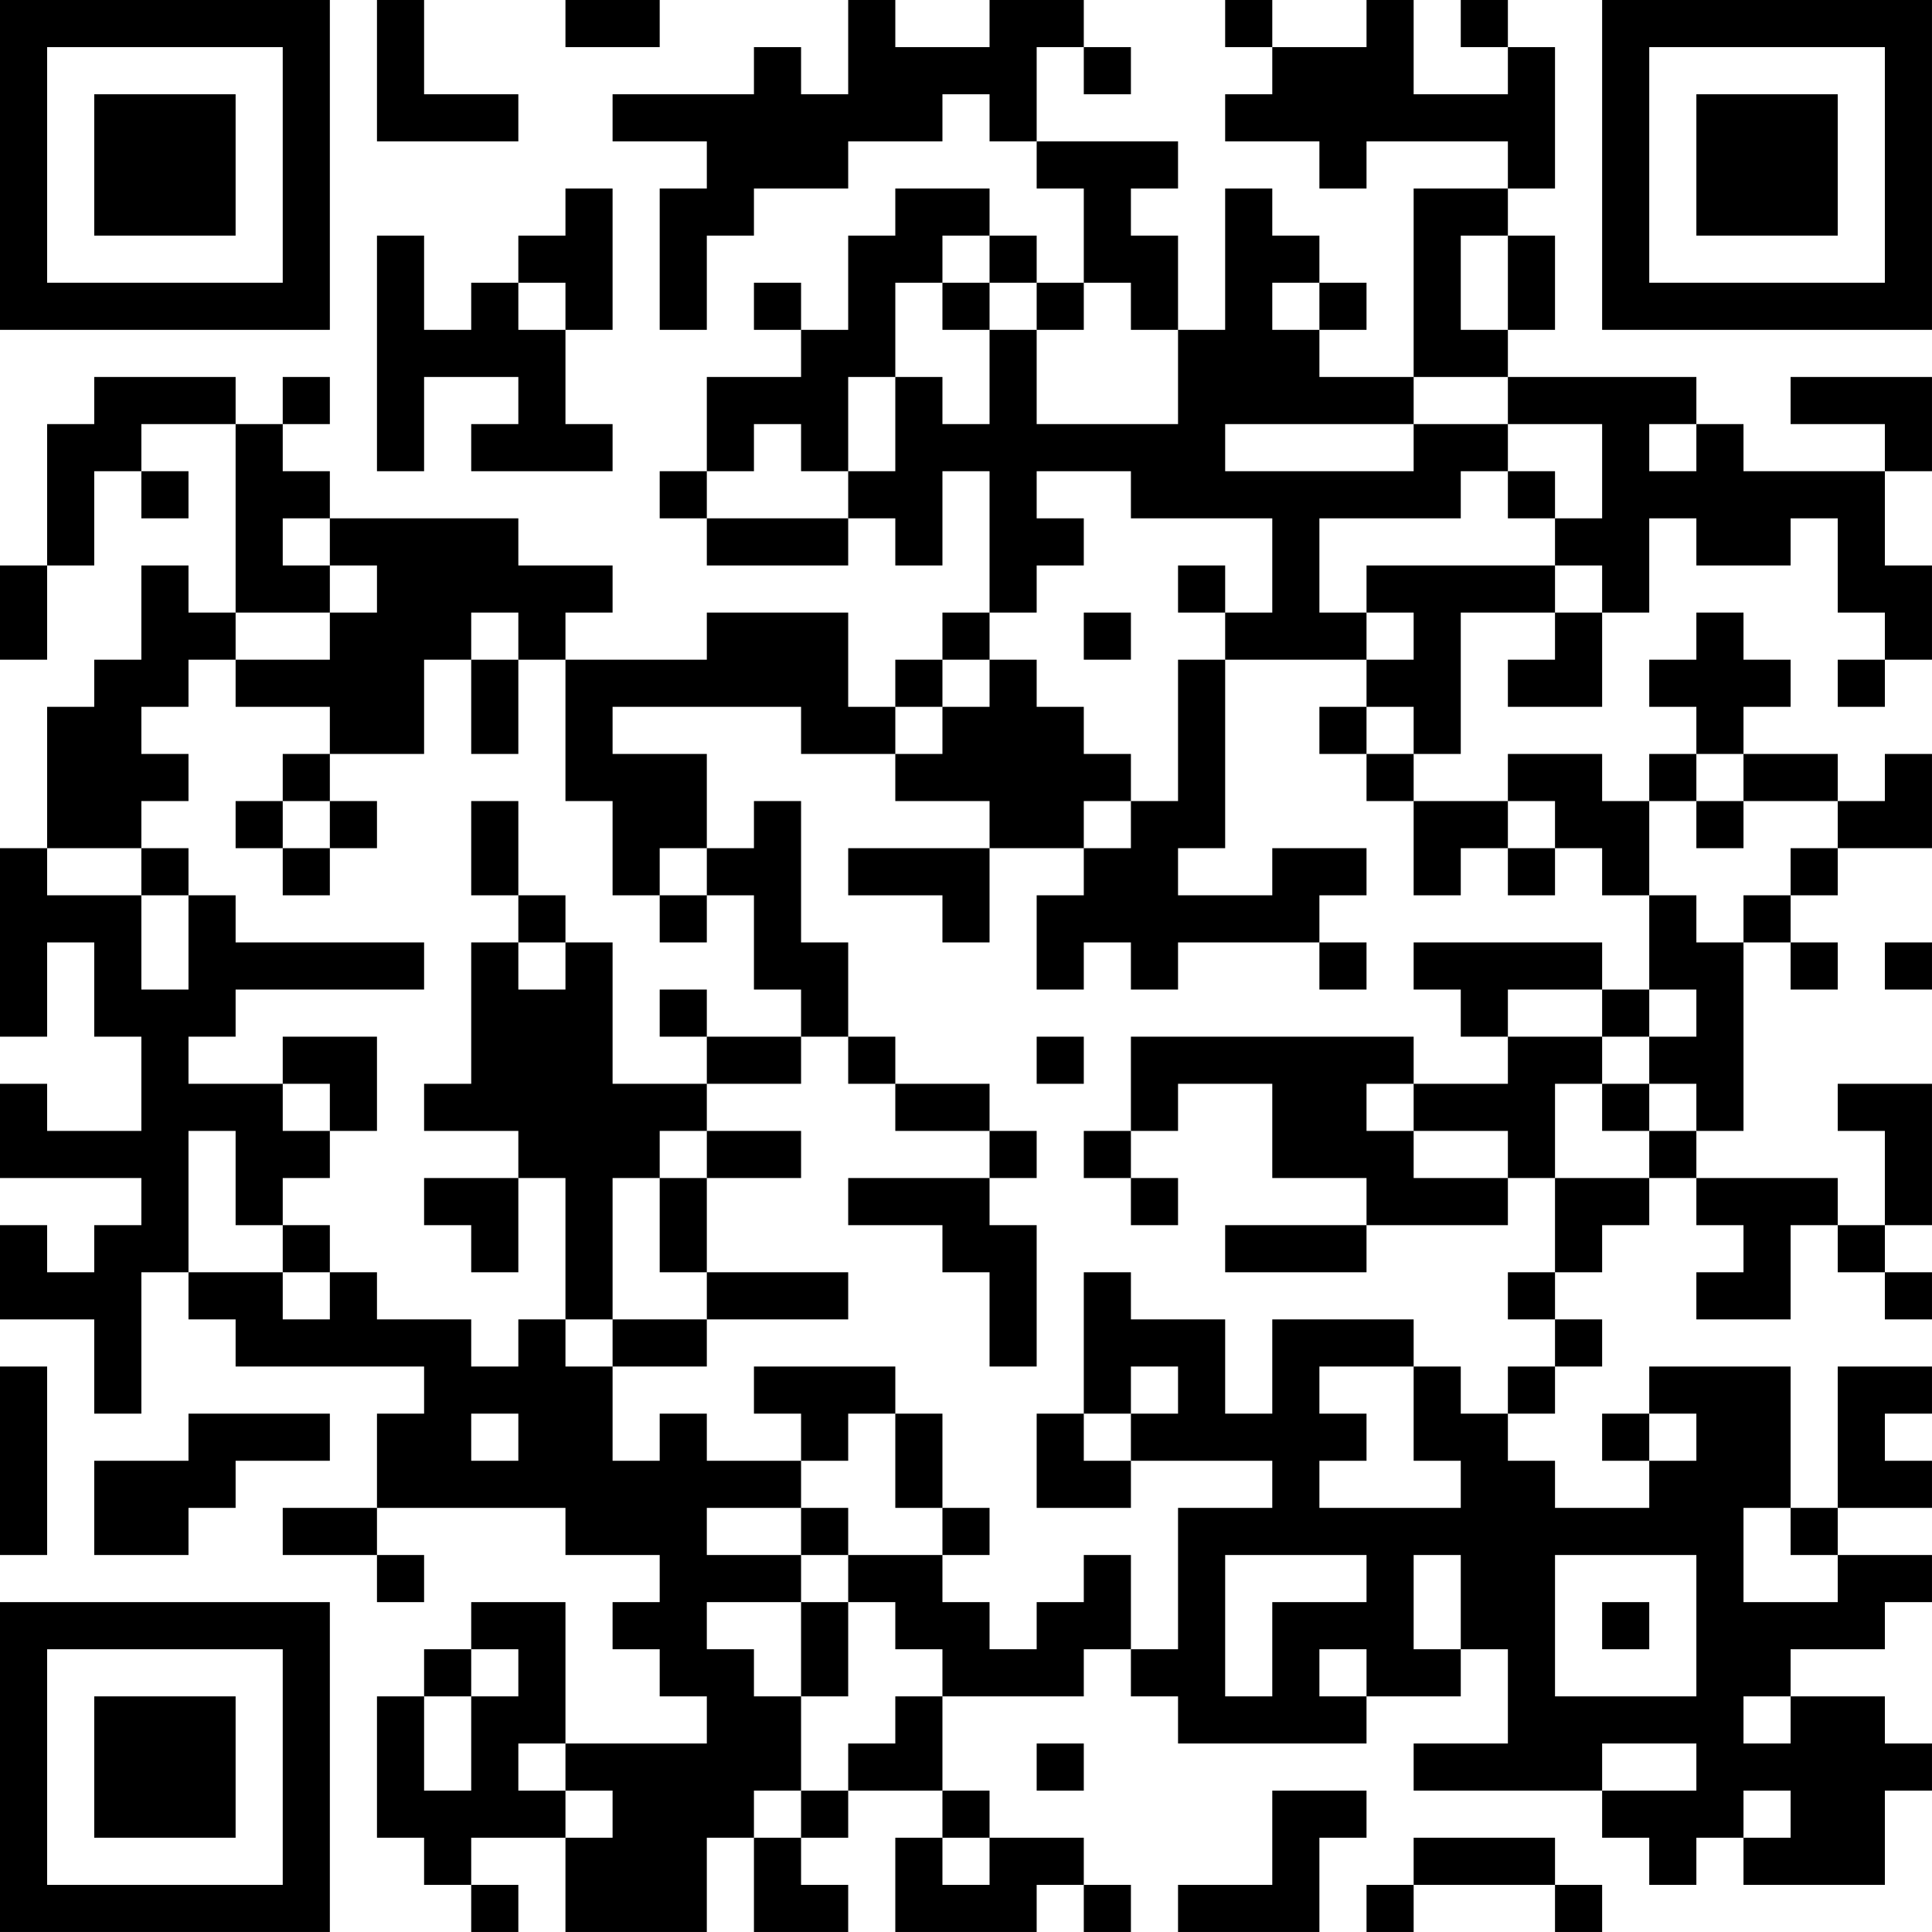 <?xml version="1.0" encoding="UTF-8"?>
<svg xmlns="http://www.w3.org/2000/svg" version="1.1" width="200" height="200" viewBox="0 0 200 200"><rect x="0" y="0" width="200" height="200" fill="#ffffff"/><g transform="scale(4.878)"><g transform="translate(0,0)"><path fill-rule="evenodd" d="M8 0L8 3L11 3L11 2L9 2L9 0ZM12 0L12 1L14 1L14 0ZM18 0L18 2L17 2L17 1L16 1L16 2L13 2L13 3L15 3L15 4L14 4L14 7L15 7L15 5L16 5L16 4L18 4L18 3L20 3L20 2L21 2L21 3L22 3L22 4L23 4L23 6L22 6L22 5L21 5L21 4L19 4L19 5L18 5L18 7L17 7L17 6L16 6L16 7L17 7L17 8L15 8L15 10L14 10L14 11L15 11L15 12L18 12L18 11L19 11L19 12L20 12L20 10L21 10L21 13L20 13L20 14L19 14L19 15L18 15L18 13L15 13L15 14L12 14L12 13L13 13L13 12L11 12L11 11L7 11L7 10L6 10L6 9L7 9L7 8L6 8L6 9L5 9L5 8L2 8L2 9L1 9L1 12L0 12L0 14L1 14L1 12L2 12L2 10L3 10L3 11L4 11L4 10L3 10L3 9L5 9L5 13L4 13L4 12L3 12L3 14L2 14L2 15L1 15L1 18L0 18L0 22L1 22L1 20L2 20L2 22L3 22L3 24L1 24L1 23L0 23L0 25L3 25L3 26L2 26L2 27L1 27L1 26L0 26L0 28L2 28L2 30L3 30L3 27L4 27L4 28L5 28L5 29L9 29L9 30L8 30L8 32L6 32L6 33L8 33L8 34L9 34L9 33L8 33L8 32L12 32L12 33L14 33L14 34L13 34L13 35L14 35L14 36L15 36L15 37L12 37L12 34L10 34L10 35L9 35L9 36L8 36L8 39L9 39L9 40L10 40L10 41L11 41L11 40L10 40L10 39L12 39L12 41L15 41L15 39L16 39L16 41L18 41L18 40L17 40L17 39L18 39L18 38L20 38L20 39L19 39L19 41L22 41L22 40L23 40L23 41L24 41L24 40L23 40L23 39L21 39L21 38L20 38L20 36L23 36L23 35L24 35L24 36L25 36L25 37L29 37L29 36L31 36L31 35L32 35L32 37L30 37L30 38L34 38L34 39L35 39L35 40L36 40L36 39L37 39L37 40L40 40L40 38L41 38L41 37L40 37L40 36L38 36L38 35L40 35L40 34L41 34L41 33L39 33L39 32L41 32L41 31L40 31L40 30L41 30L41 29L39 29L39 32L38 32L38 29L35 29L35 30L34 30L34 31L35 31L35 32L33 32L33 31L32 31L32 30L33 30L33 29L34 29L34 28L33 28L33 27L34 27L34 26L35 26L35 25L36 25L36 26L37 26L37 27L36 27L36 28L38 28L38 26L39 26L39 27L40 27L40 28L41 28L41 27L40 27L40 26L41 26L41 23L39 23L39 24L40 24L40 26L39 26L39 25L36 25L36 24L37 24L37 20L38 20L38 21L39 21L39 20L38 20L38 19L39 19L39 18L41 18L41 16L40 16L40 17L39 17L39 16L37 16L37 15L38 15L38 14L37 14L37 13L36 13L36 14L35 14L35 15L36 15L36 16L35 16L35 17L34 17L34 16L32 16L32 17L30 17L30 16L31 16L31 13L33 13L33 14L32 14L32 15L34 15L34 13L35 13L35 11L36 11L36 12L38 12L38 11L39 11L39 13L40 13L40 14L39 14L39 15L40 15L40 14L41 14L41 12L40 12L40 10L41 10L41 8L38 8L38 9L40 9L40 10L37 10L37 9L36 9L36 8L32 8L32 7L33 7L33 5L32 5L32 4L33 4L33 1L32 1L32 0L31 0L31 1L32 1L32 2L30 2L30 0L29 0L29 1L27 1L27 0L26 0L26 1L27 1L27 2L26 2L26 3L28 3L28 4L29 4L29 3L32 3L32 4L30 4L30 8L28 8L28 7L29 7L29 6L28 6L28 5L27 5L27 4L26 4L26 7L25 7L25 5L24 5L24 4L25 4L25 3L22 3L22 1L23 1L23 2L24 2L24 1L23 1L23 0L21 0L21 1L19 1L19 0ZM12 4L12 5L11 5L11 6L10 6L10 7L9 7L9 5L8 5L8 10L9 10L9 8L11 8L11 9L10 9L10 10L13 10L13 9L12 9L12 7L13 7L13 4ZM20 5L20 6L19 6L19 8L18 8L18 10L17 10L17 9L16 9L16 10L15 10L15 11L18 11L18 10L19 10L19 8L20 8L20 9L21 9L21 7L22 7L22 9L25 9L25 7L24 7L24 6L23 6L23 7L22 7L22 6L21 6L21 5ZM31 5L31 7L32 7L32 5ZM11 6L11 7L12 7L12 6ZM20 6L20 7L21 7L21 6ZM27 6L27 7L28 7L28 6ZM30 8L30 9L26 9L26 10L30 10L30 9L32 9L32 10L31 10L31 11L28 11L28 13L29 13L29 14L26 14L26 13L27 13L27 11L24 11L24 10L22 10L22 11L23 11L23 12L22 12L22 13L21 13L21 14L20 14L20 15L19 15L19 16L17 16L17 15L13 15L13 16L15 16L15 18L14 18L14 19L13 19L13 17L12 17L12 14L11 14L11 13L10 13L10 14L9 14L9 16L7 16L7 15L5 15L5 14L7 14L7 13L8 13L8 12L7 12L7 11L6 11L6 12L7 12L7 13L5 13L5 14L4 14L4 15L3 15L3 16L4 16L4 17L3 17L3 18L1 18L1 19L3 19L3 21L4 21L4 19L5 19L5 20L9 20L9 21L5 21L5 22L4 22L4 23L6 23L6 24L7 24L7 25L6 25L6 26L5 26L5 24L4 24L4 27L6 27L6 28L7 28L7 27L8 27L8 28L10 28L10 29L11 29L11 28L12 28L12 29L13 29L13 31L14 31L14 30L15 30L15 31L17 31L17 32L15 32L15 33L17 33L17 34L15 34L15 35L16 35L16 36L17 36L17 38L16 38L16 39L17 39L17 38L18 38L18 37L19 37L19 36L20 36L20 35L19 35L19 34L18 34L18 33L20 33L20 34L21 34L21 35L22 35L22 34L23 34L23 33L24 33L24 35L25 35L25 32L27 32L27 31L24 31L24 30L25 30L25 29L24 29L24 30L23 30L23 27L24 27L24 28L26 28L26 30L27 30L27 28L30 28L30 29L28 29L28 30L29 30L29 31L28 31L28 32L31 32L31 31L30 31L30 29L31 29L31 30L32 30L32 29L33 29L33 28L32 28L32 27L33 27L33 25L35 25L35 24L36 24L36 23L35 23L35 22L36 22L36 21L35 21L35 19L36 19L36 20L37 20L37 19L38 19L38 18L39 18L39 17L37 17L37 16L36 16L36 17L35 17L35 19L34 19L34 18L33 18L33 17L32 17L32 18L31 18L31 19L30 19L30 17L29 17L29 16L30 16L30 15L29 15L29 14L30 14L30 13L29 13L29 12L33 12L33 13L34 13L34 12L33 12L33 11L34 11L34 9L32 9L32 8ZM35 9L35 10L36 10L36 9ZM32 10L32 11L33 11L33 10ZM25 12L25 13L26 13L26 12ZM23 13L23 14L24 14L24 13ZM10 14L10 16L11 16L11 14ZM21 14L21 15L20 15L20 16L19 16L19 17L21 17L21 18L18 18L18 19L20 19L20 20L21 20L21 18L23 18L23 19L22 19L22 21L23 21L23 20L24 20L24 21L25 21L25 20L28 20L28 21L29 21L29 20L28 20L28 19L29 19L29 18L27 18L27 19L25 19L25 18L26 18L26 14L25 14L25 17L24 17L24 16L23 16L23 15L22 15L22 14ZM28 15L28 16L29 16L29 15ZM6 16L6 17L5 17L5 18L6 18L6 19L7 19L7 18L8 18L8 17L7 17L7 16ZM6 17L6 18L7 18L7 17ZM10 17L10 19L11 19L11 20L10 20L10 23L9 23L9 24L11 24L11 25L9 25L9 26L10 26L10 27L11 27L11 25L12 25L12 28L13 28L13 29L15 29L15 28L18 28L18 27L15 27L15 25L17 25L17 24L15 24L15 23L17 23L17 22L18 22L18 23L19 23L19 24L21 24L21 25L18 25L18 26L20 26L20 27L21 27L21 29L22 29L22 26L21 26L21 25L22 25L22 24L21 24L21 23L19 23L19 22L18 22L18 20L17 20L17 17L16 17L16 18L15 18L15 19L14 19L14 20L15 20L15 19L16 19L16 21L17 21L17 22L15 22L15 21L14 21L14 22L15 22L15 23L13 23L13 20L12 20L12 19L11 19L11 17ZM23 17L23 18L24 18L24 17ZM36 17L36 18L37 18L37 17ZM3 18L3 19L4 19L4 18ZM32 18L32 19L33 19L33 18ZM11 20L11 21L12 21L12 20ZM30 20L30 21L31 21L31 22L32 22L32 23L30 23L30 22L24 22L24 24L23 24L23 25L24 25L24 26L25 26L25 25L24 25L24 24L25 24L25 23L27 23L27 25L29 25L29 26L26 26L26 27L29 27L29 26L32 26L32 25L33 25L33 23L34 23L34 24L35 24L35 23L34 23L34 22L35 22L35 21L34 21L34 20ZM40 20L40 21L41 21L41 20ZM32 21L32 22L34 22L34 21ZM6 22L6 23L7 23L7 24L8 24L8 22ZM22 22L22 23L23 23L23 22ZM29 23L29 24L30 24L30 25L32 25L32 24L30 24L30 23ZM14 24L14 25L13 25L13 28L15 28L15 27L14 27L14 25L15 25L15 24ZM6 26L6 27L7 27L7 26ZM0 29L0 33L1 33L1 29ZM16 29L16 30L17 30L17 31L18 31L18 30L19 30L19 32L20 32L20 33L21 33L21 32L20 32L20 30L19 30L19 29ZM4 30L4 31L2 31L2 33L4 33L4 32L5 32L5 31L7 31L7 30ZM10 30L10 31L11 31L11 30ZM22 30L22 32L24 32L24 31L23 31L23 30ZM35 30L35 31L36 31L36 30ZM17 32L17 33L18 33L18 32ZM37 32L37 34L39 34L39 33L38 33L38 32ZM26 33L26 36L27 36L27 34L29 34L29 33ZM30 33L30 35L31 35L31 33ZM33 33L33 36L36 36L36 33ZM17 34L17 36L18 36L18 34ZM34 34L34 35L35 35L35 34ZM10 35L10 36L9 36L9 38L10 38L10 36L11 36L11 35ZM28 35L28 36L29 36L29 35ZM37 36L37 37L38 37L38 36ZM11 37L11 38L12 38L12 39L13 39L13 38L12 38L12 37ZM22 37L22 38L23 38L23 37ZM34 37L34 38L36 38L36 37ZM27 38L27 40L25 40L25 41L28 41L28 39L29 39L29 38ZM37 38L37 39L38 39L38 38ZM20 39L20 40L21 40L21 39ZM30 39L30 40L29 40L29 41L30 41L30 40L33 40L33 41L34 41L34 40L33 40L33 39ZM0 0L0 7L7 7L7 0ZM1 1L1 6L6 6L6 1ZM2 2L2 5L5 5L5 2ZM34 0L34 7L41 7L41 0ZM35 1L35 6L40 6L40 1ZM36 2L36 5L39 5L39 2ZM0 34L0 41L7 41L7 34ZM1 35L1 40L6 40L6 35ZM2 36L2 39L5 39L5 36Z" fill="#000000"/></g></g></svg>
